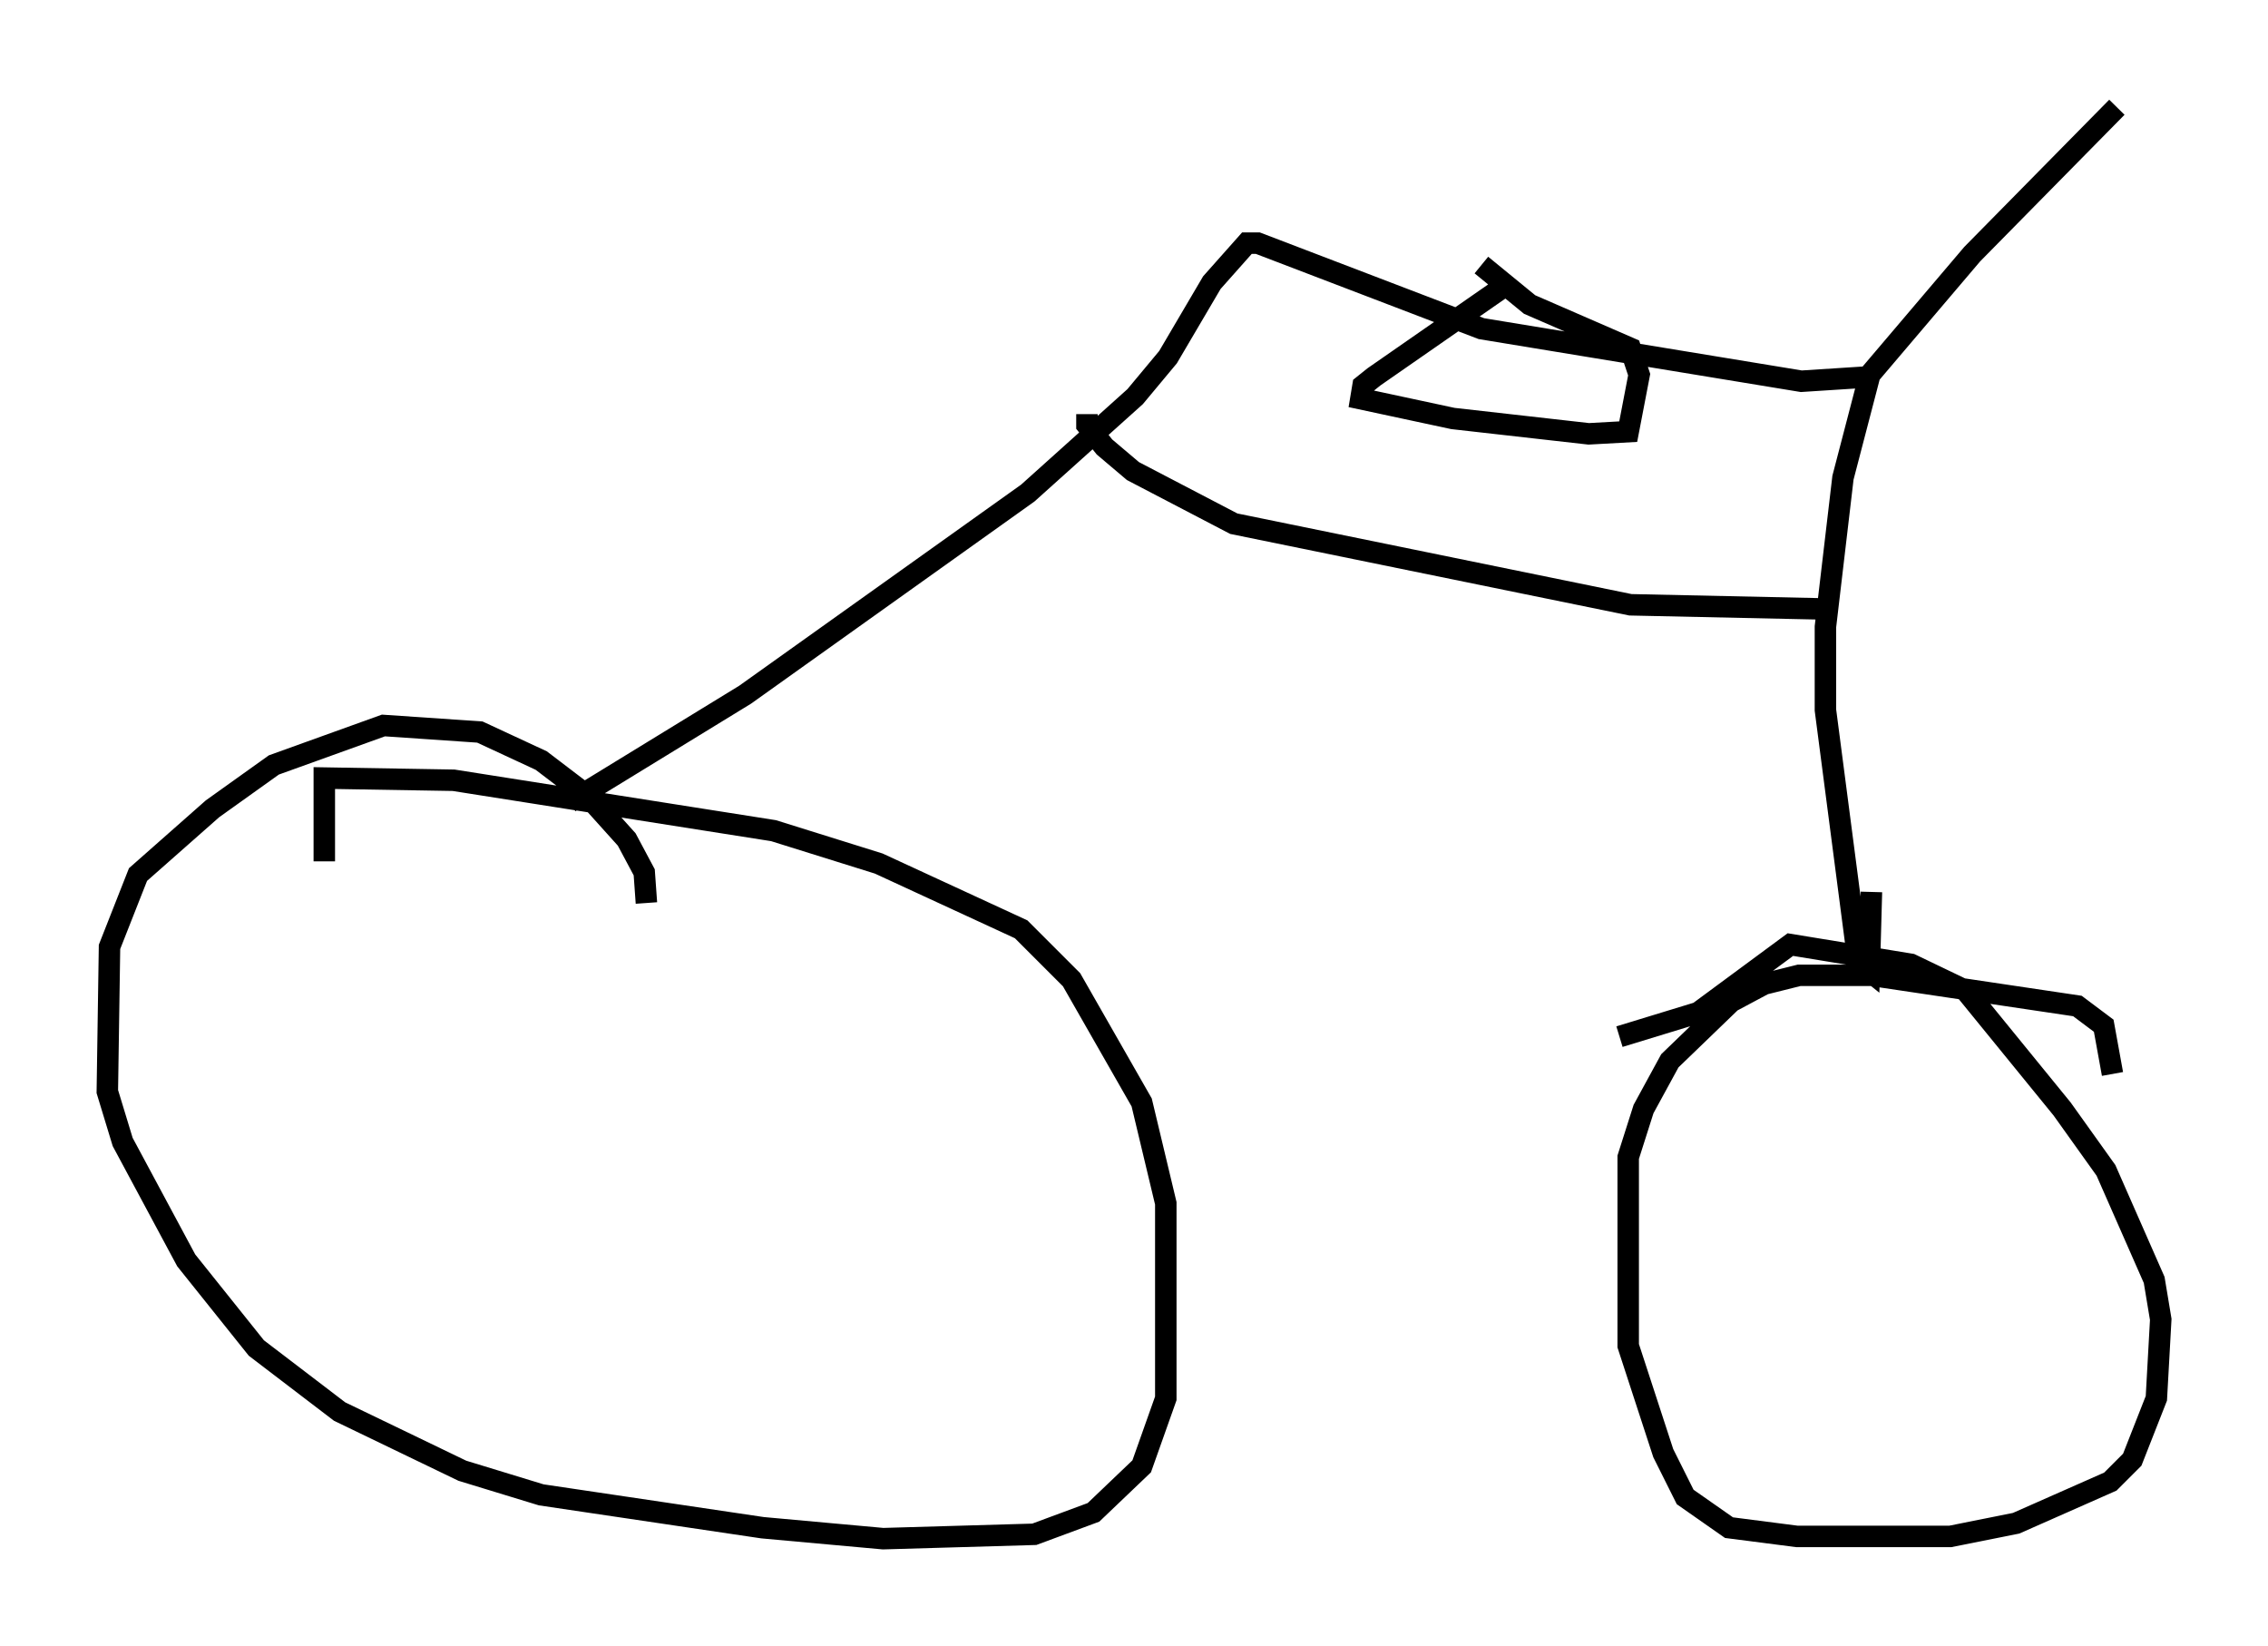 <?xml version="1.0" encoding="utf-8" ?>
<svg baseProfile="full" height="76.661" version="1.1" width="105.653" xmlns="http://www.w3.org/2000/svg" xmlns:ev="http://www.w3.org/2001/xml-events" xmlns:xlink="http://www.w3.org/1999/xlink"><defs /><rect fill="white" height="76.661" width="105.653" x="0" y="0" /><path d="M29.398, 43.282 m0.715, -1.225 l-0.102, -1.429 -0.817, -1.531 l-1.838, -2.042 -2.144, -1.633 l-2.858, -1.327 -4.492, -0.306 l-5.104, 1.838 -2.858, 2.042 l-3.471, 3.063 -1.327, 3.369 l-0.102, 6.738 0.715, 2.348 l2.96, 5.513 3.267, 4.083 l3.879, 2.96 5.717, 2.756 l3.675, 1.123 10.311, 1.531 l5.615, 0.51 7.044, -0.204 l2.756, -1.021 2.246, -2.144 l1.123, -3.165 0.0, -9.086 l-1.123, -4.696 -3.267, -5.717 l-2.348, -2.348 -6.635, -3.063 l-4.9, -1.531 -14.904, -2.348 l-6.023, -0.102 0.0, 3.879 m83.301, 9.902 l-0.408, -2.246 -1.225, -0.919 l-9.596, -1.429 -3.369, 0.0 l-1.633, 0.408 -1.531, 0.817 l-2.858, 2.756 -1.225, 2.246 l-0.715, 2.246 0.0, 8.779 l1.633, 5.002 1.021, 2.042 l2.042, 1.429 3.165, 0.408 l7.146, 0.0 3.063, -0.613 l4.39, -1.94 1.021, -1.021 l1.123, -2.858 0.204, -3.675 l-0.306, -1.838 -2.246, -5.104 l-2.042, -2.858 -4.492, -5.513 l-2.552, -1.225 -5.615, -0.919 l-4.288, 3.165 -3.675, 1.123 m-48.898, -10.923 l8.167, -5.002 13.169, -9.392 l5.002, -4.492 1.531, -1.838 l2.042, -3.471 1.633, -1.838 l0.51, 0.0 10.413, 3.981 l14.904, 2.45 3.165, -0.204 l-1.225, 4.696 -0.817, 6.942 l0.0, 3.879 1.531, 11.74 l0.51, 0.408 0.102, -3.675 m-0.51, -23.582 l5.206, -6.125 6.738, -6.84 m-28.584, 8.371 l-6.023, 4.185 -0.51, 0.408 l-0.102, 0.613 4.288, 0.919 l6.329, 0.715 1.838, -0.102 l0.51, -2.654 -0.408, -1.225 l-4.696, -2.042 -2.246, -1.838 m-18.375, 6.942 l0.0, 0.51 0.817, 1.021 l1.327, 1.123 4.696, 2.45 l18.477, 3.777 9.494, 0.204 " fill="none" stroke="black" stroke-width="1" /></svg>